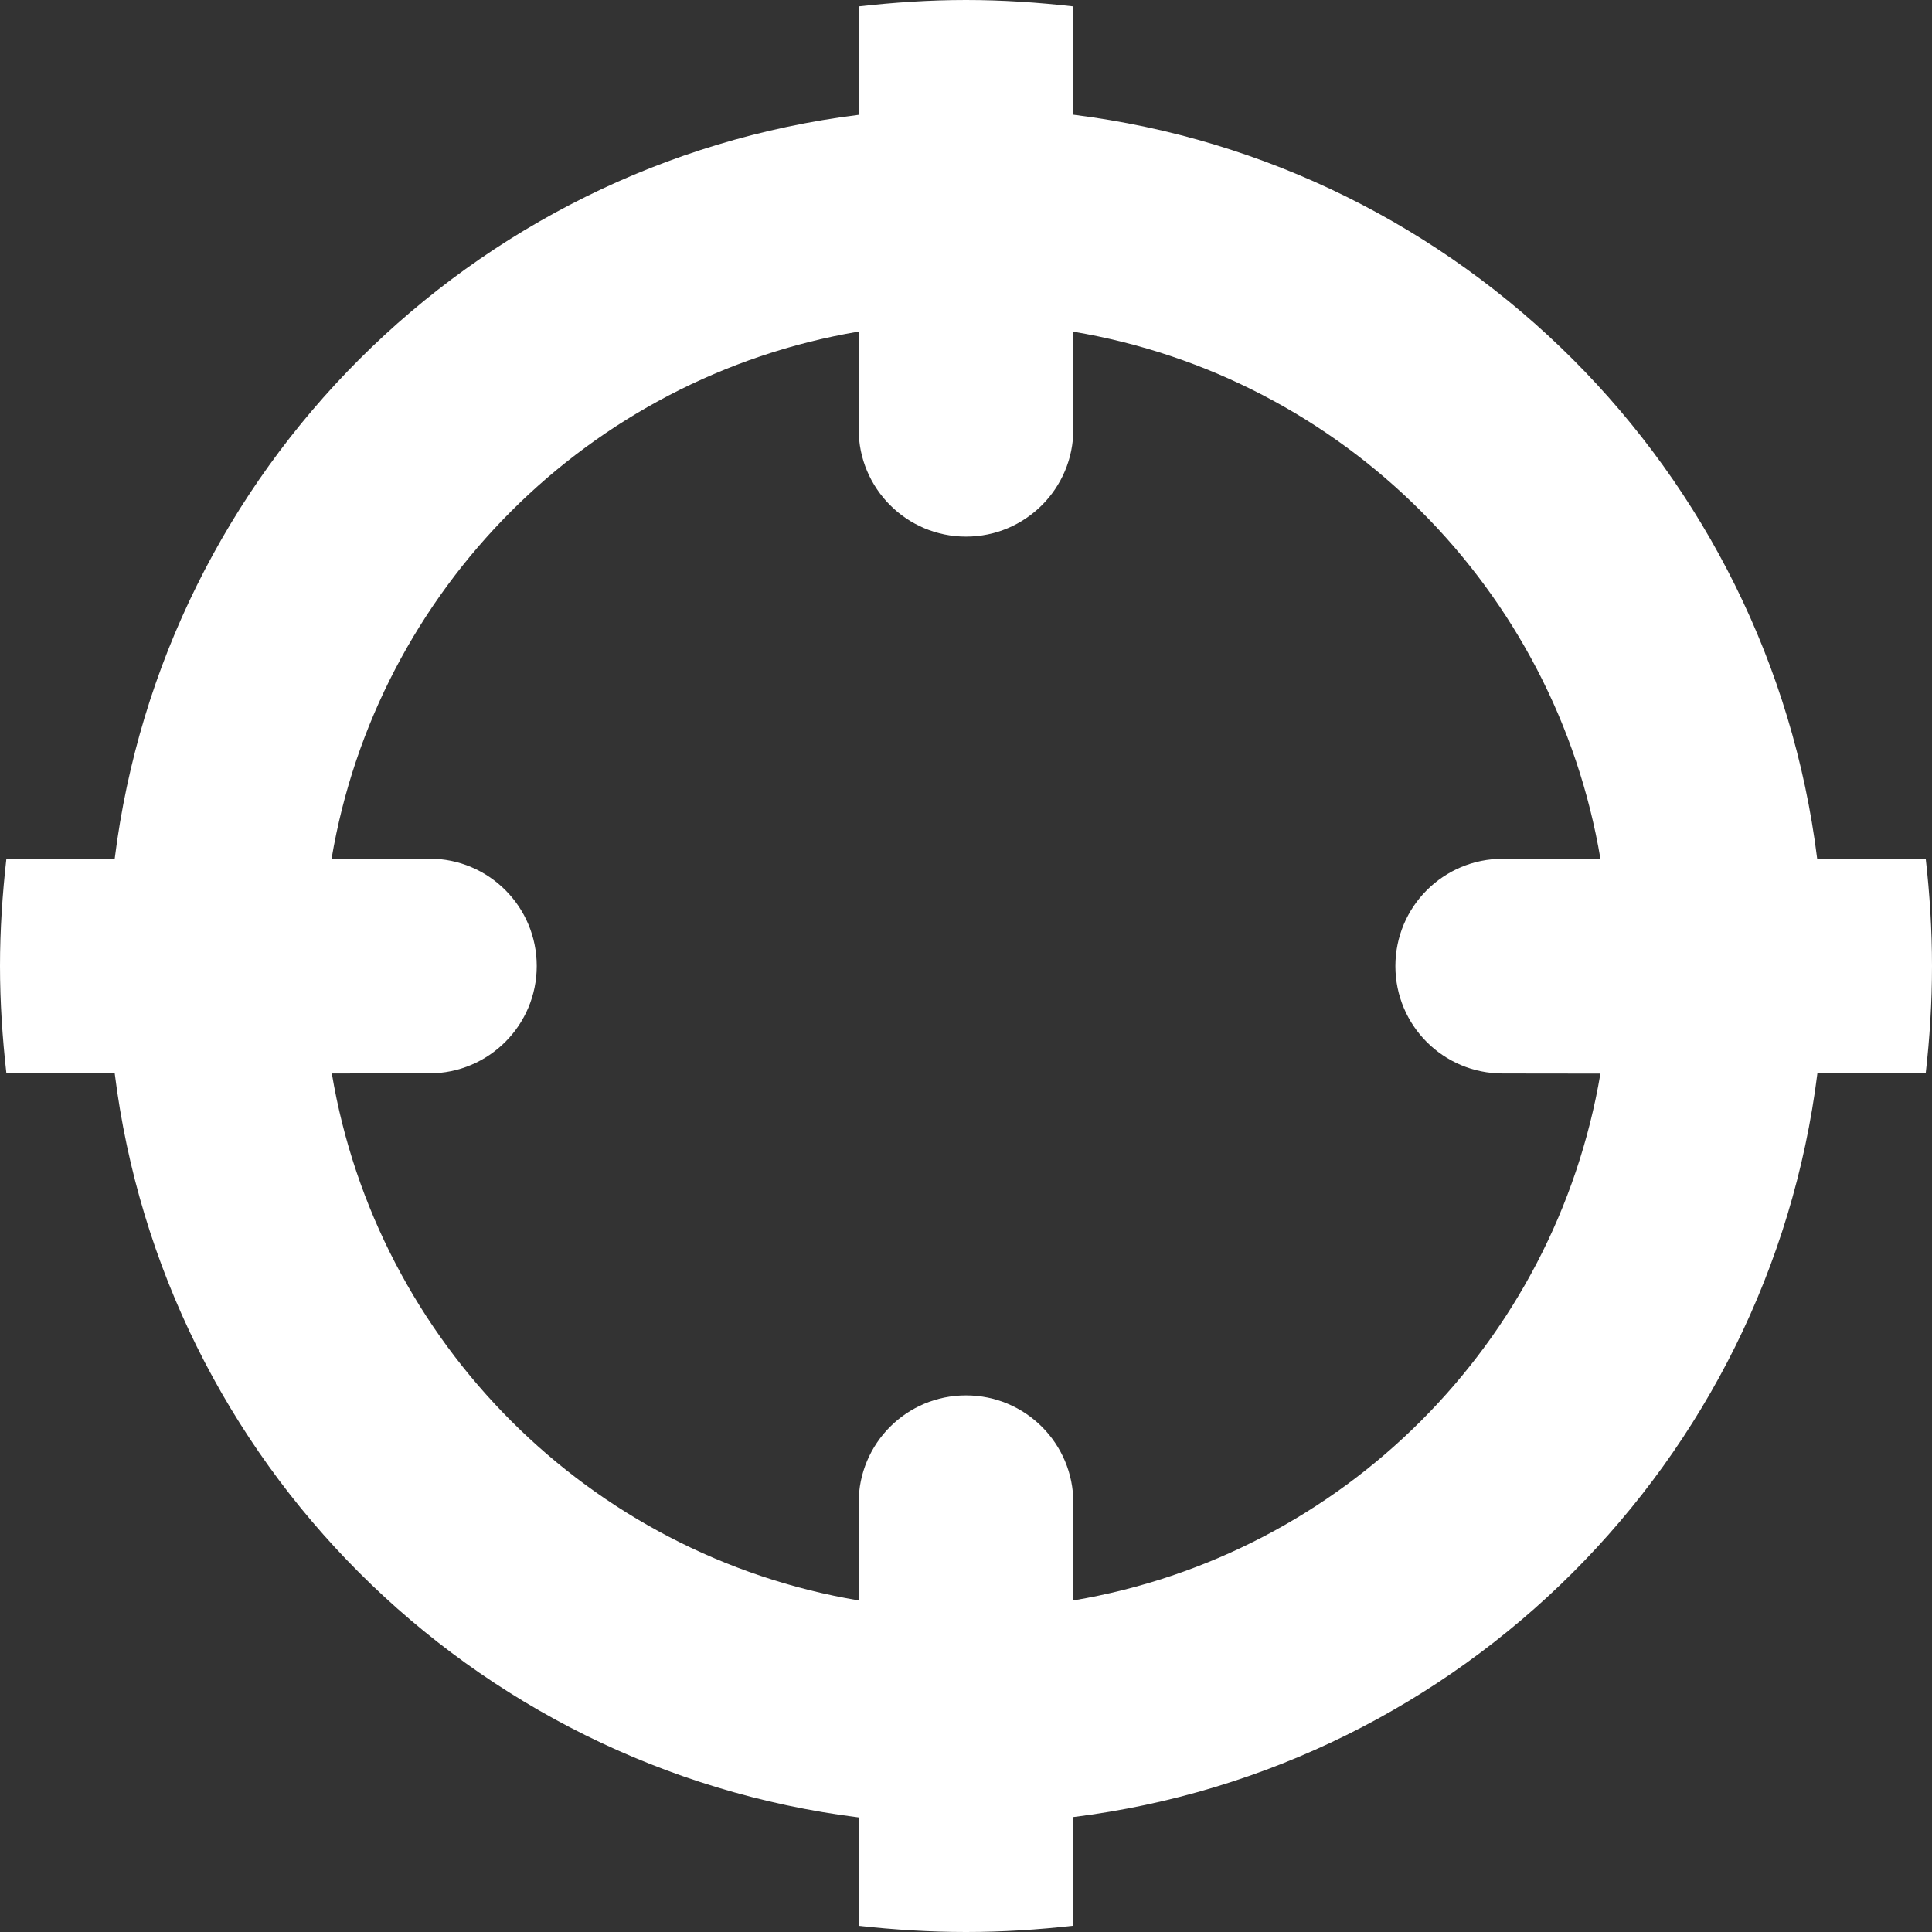 <?xml version="1.0" encoding="utf-8"?>
<!-- Generator: Adobe Illustrator 16.0.4, SVG Export Plug-In . SVG Version: 6.00 Build 0)  -->
<!DOCTYPE svg PUBLIC "-//W3C//DTD SVG 1.1//EN" "http://www.w3.org/Graphics/SVG/1.1/DTD/svg11.dtd">
<svg version="1.1" id="Layer_1" xmlns="http://www.w3.org/2000/svg" xmlns:xlink="http://www.w3.org/1999/xlink" x="0px" y="0px"
	 width="16px" height="16px" viewBox="0 0 16 16" enable-background="new 0 0 16 16" xml:space="preserve">
<rect x="0" y="0" width="16" height="16" fill="#333333" stroke="none"/>
<path fill="#FFFFFF" d="M16,8c0-0.3-0.019-0.597-0.052-0.889h-0.899c-0.4-3.215-2.943-5.759-6.16-6.161V0.053
	C8.597,0.02,8.301,0,8,0S7.404,0.02,7.111,0.053v0.898C3.896,1.352,1.352,3.896,0.95,7.111H0.053C0.02,7.404,0,7.7,0,8
	c0,0.3,0.02,0.596,0.053,0.889H0.95c0.401,3.215,2.946,5.759,6.161,6.162v0.898C7.404,15.981,7.699,16,8,16s0.597-0.019,0.889-0.052
	v-0.9c3.215-0.401,5.76-2.944,6.162-6.16h0.897C15.981,8.598,16,8.302,16,8z M8.889,13.254v-0.809c0-0.492-0.398-0.889-0.889-0.889
	s-0.889,0.397-0.889,0.889v0.809c-2.23-0.375-3.989-2.132-4.363-4.364l0.808-0.001c0.491,0,0.889-0.398,0.889-0.889
	c0-0.491-0.397-0.889-0.889-0.889h-0.81c0.376-2.23,2.135-3.988,4.365-4.365v0.809c0,0.49,0.398,0.889,0.889,0.889
	s0.889-0.398,0.889-0.889V2.747c2.232,0.375,3.99,2.133,4.365,4.365h-0.809c-0.492,0-0.889,0.398-0.889,0.889
	c0,0.49,0.396,0.889,0.889,0.889l0.809,0.001C12.877,11.122,11.121,12.878,8.889,13.254z"/>
</svg>
